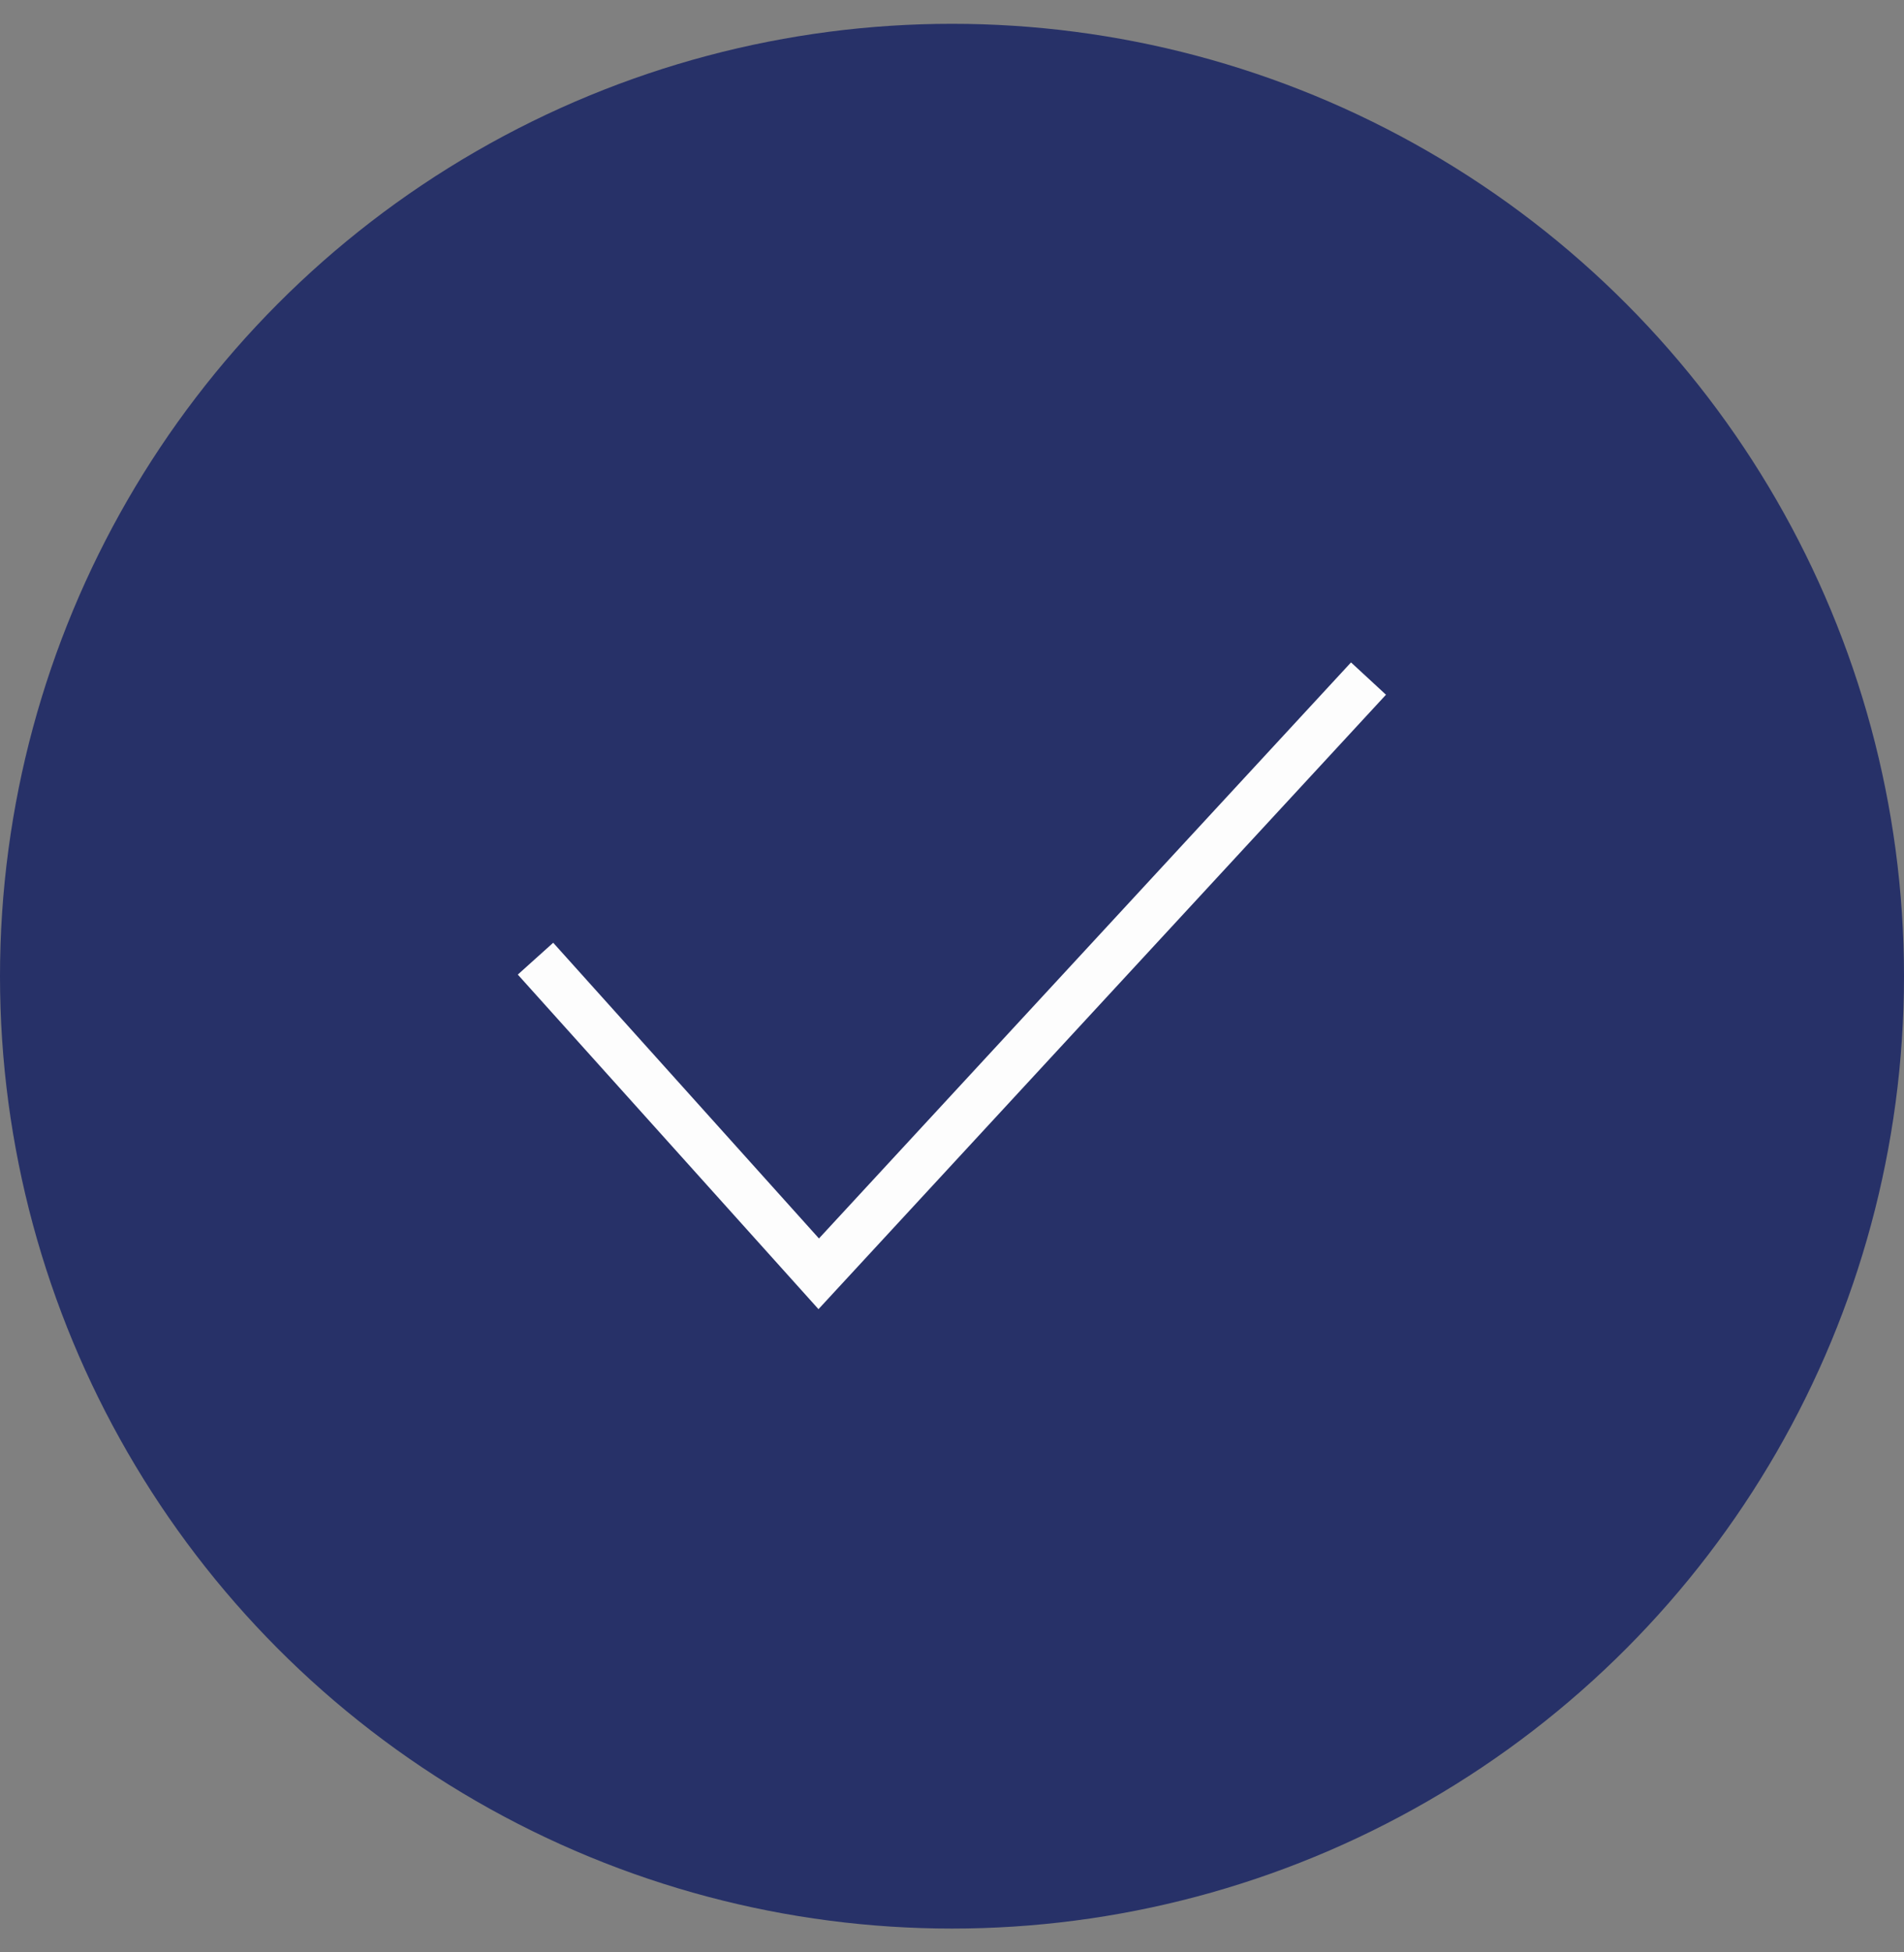 <svg width="40" height="41" viewBox="0 0 40 41" fill="none" xmlns="http://www.w3.org/2000/svg">
<rect x="0" y="0" width="40" height="41" fill="#808080" stroke="none"/>
<circle cx="20" cy="20.5" r="20" fill="#273168"/>
<path d="M11.25 20.132L17.2 26.75L28.75 14.25" stroke="#FDFDFD" strokeLinecap="round" strokeLinejoin="round"/>
</svg>
